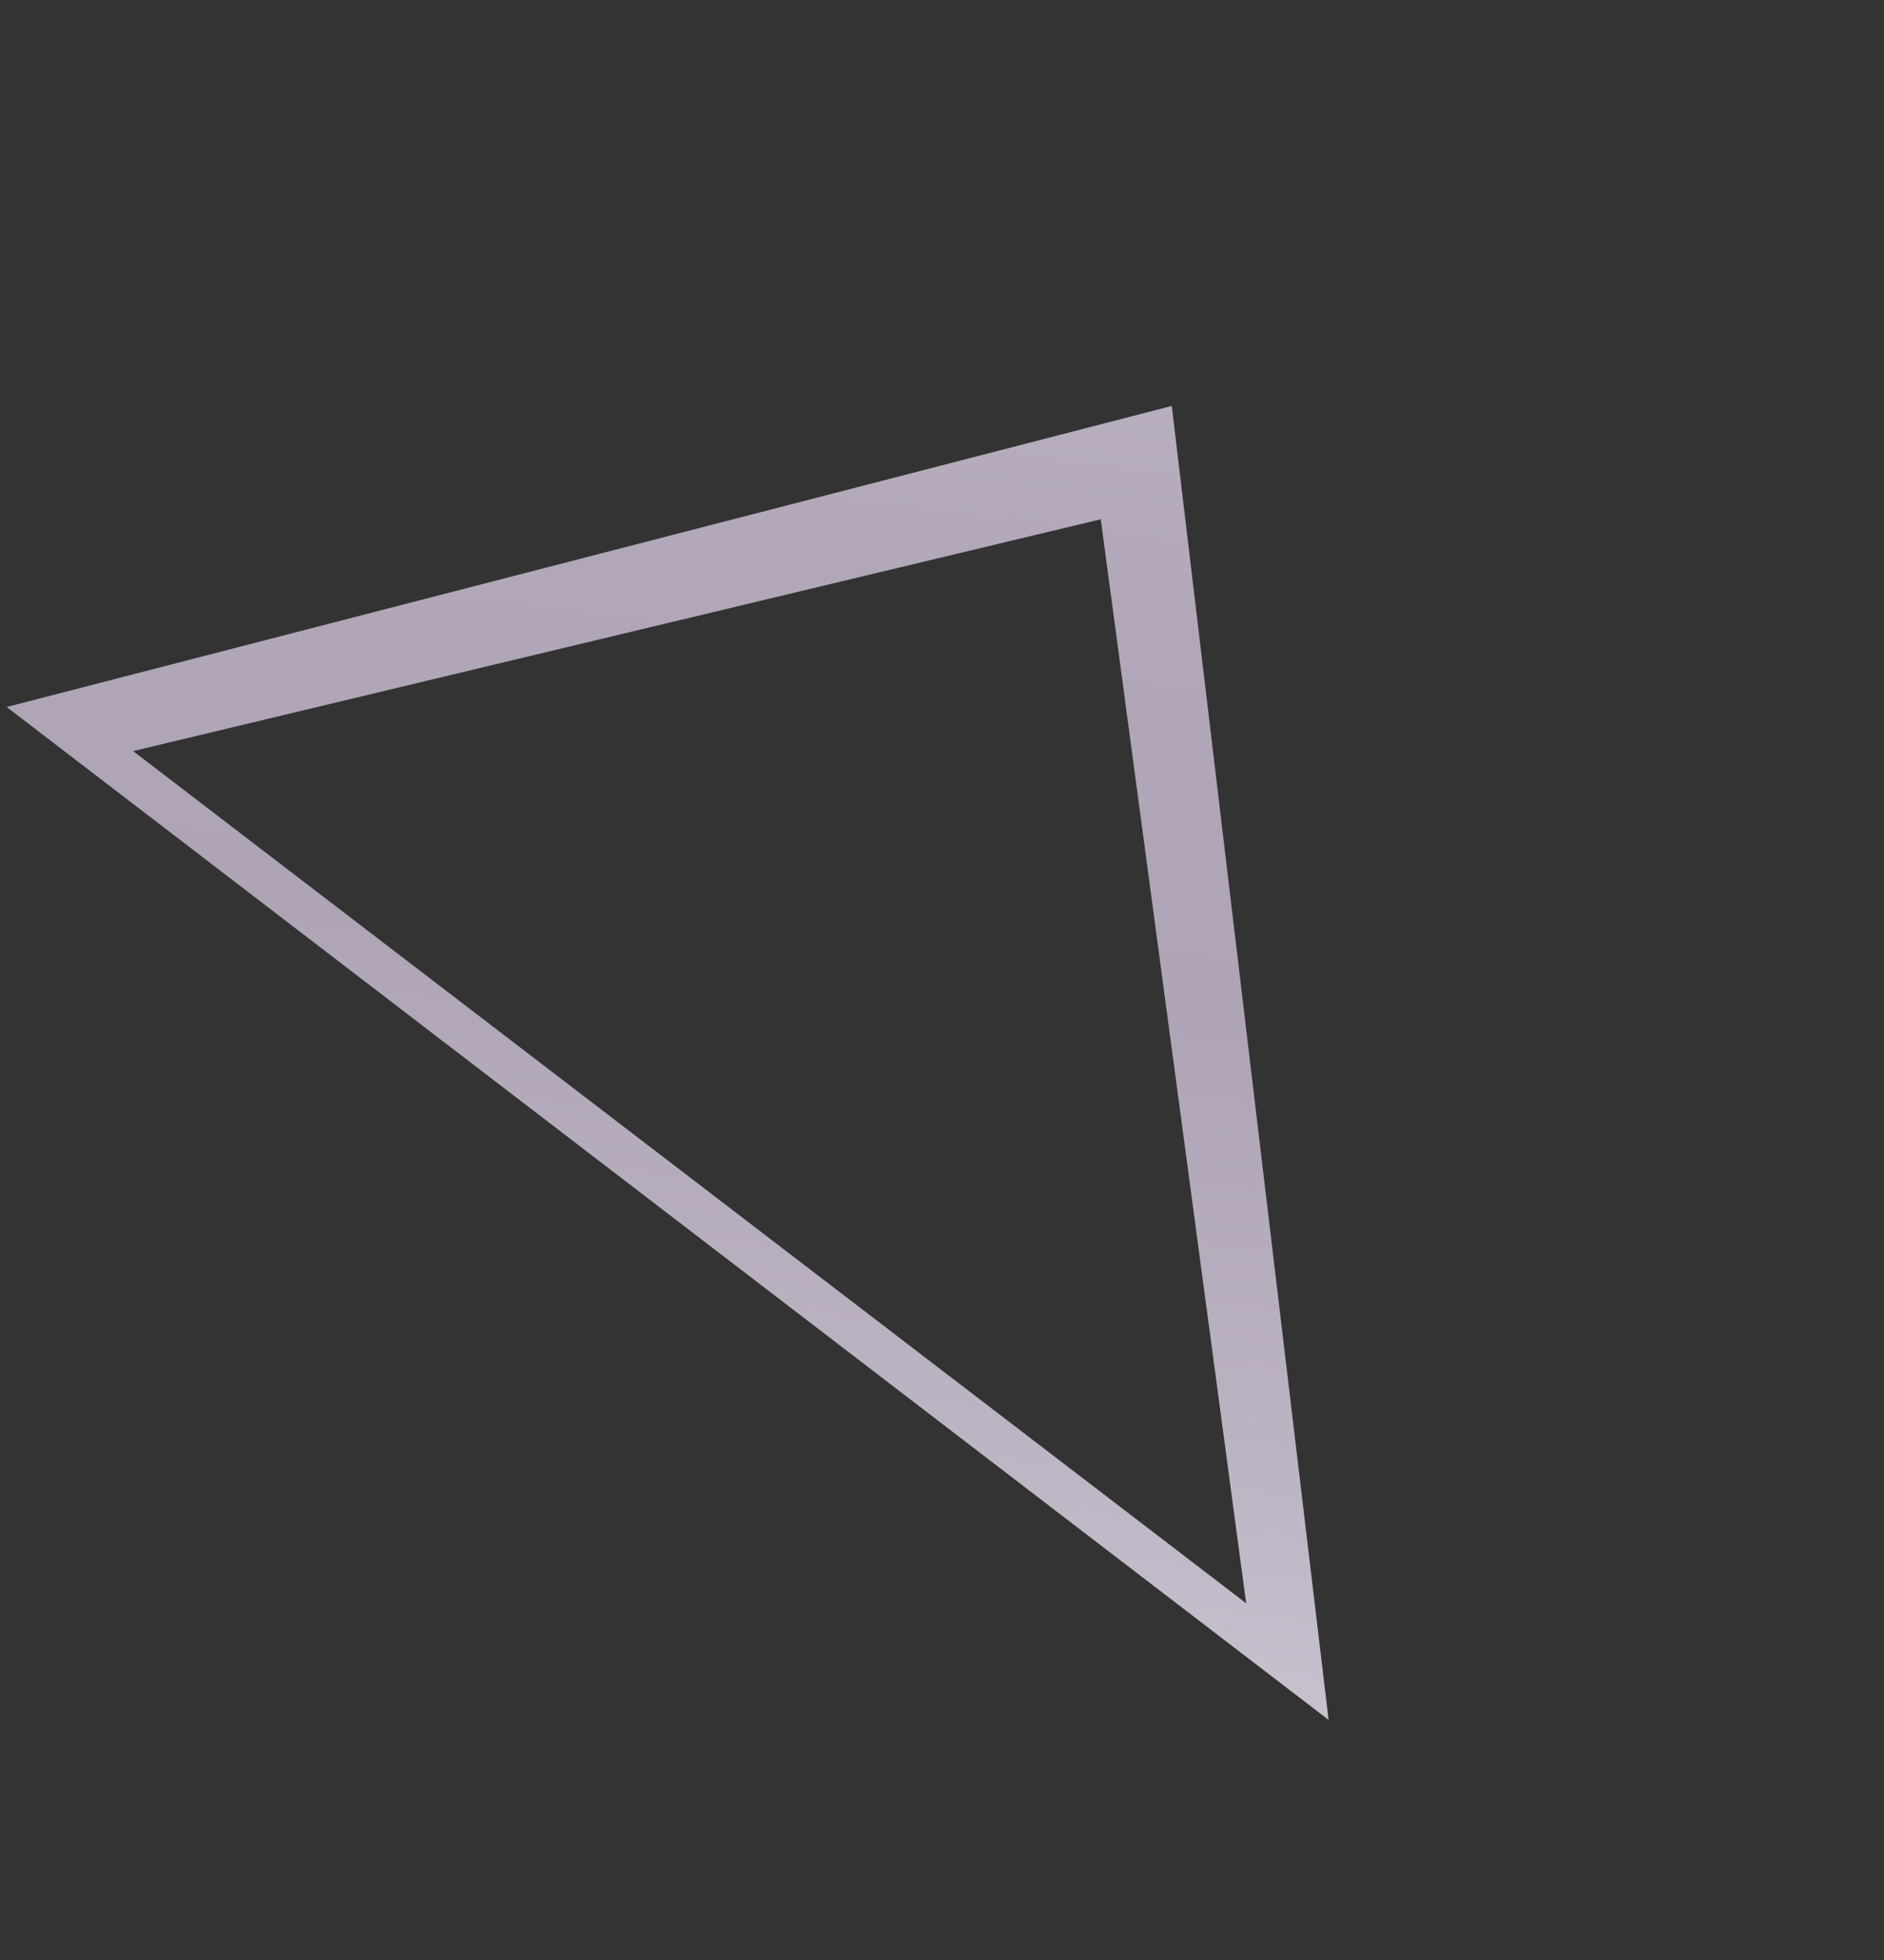 <svg width="50" height="52" viewBox="0 0 50 52" fill="none" xmlns="http://www.w3.org/2000/svg">
<rect x="0" y="0" width="50" height="52" fill="#333333" stroke="none"/>
<path d="M35.26 45.63L0.177 18.757L31.098 10.77L35.26 45.63ZM33.072 42.536L29.213 13.777L3.533 19.927L33.072 42.536Z" fill="url(#paint0_linear_4_6783)"/>
<defs>
<linearGradient id="paint0_linear_4_6783" x1="8.695" y1="104.858" x2="26.967" y2="-38.689" gradientUnits="userSpaceOnUse">
<stop stop-color="#F7E4EF"/>
<stop offset="0.101" stop-color="#FBF2F7"/>
<stop offset="0.232" stop-color="white"/>
<stop offset="0.372" stop-color="#D6D0DA"/>
<stop offset="0.489" stop-color="#B9B0C0"/>
<stop offset="0.553" stop-color="#AEA4B6"/>
<stop offset="0.626" stop-color="#B1A7B8"/>
<stop offset="0.678" stop-color="#B9B0C0"/>
<stop offset="0.723" stop-color="#C7C0CC"/>
<stop offset="0.765" stop-color="#DAD6DE"/>
<stop offset="0.804" stop-color="#F4F2F5"/>
<stop offset="0.818" stop-color="white"/>
<stop offset="0.908" stop-color="#EEE8F7"/>
<stop offset="1" stop-color="#DACCED"/>
</linearGradient>
</defs>
</svg>
